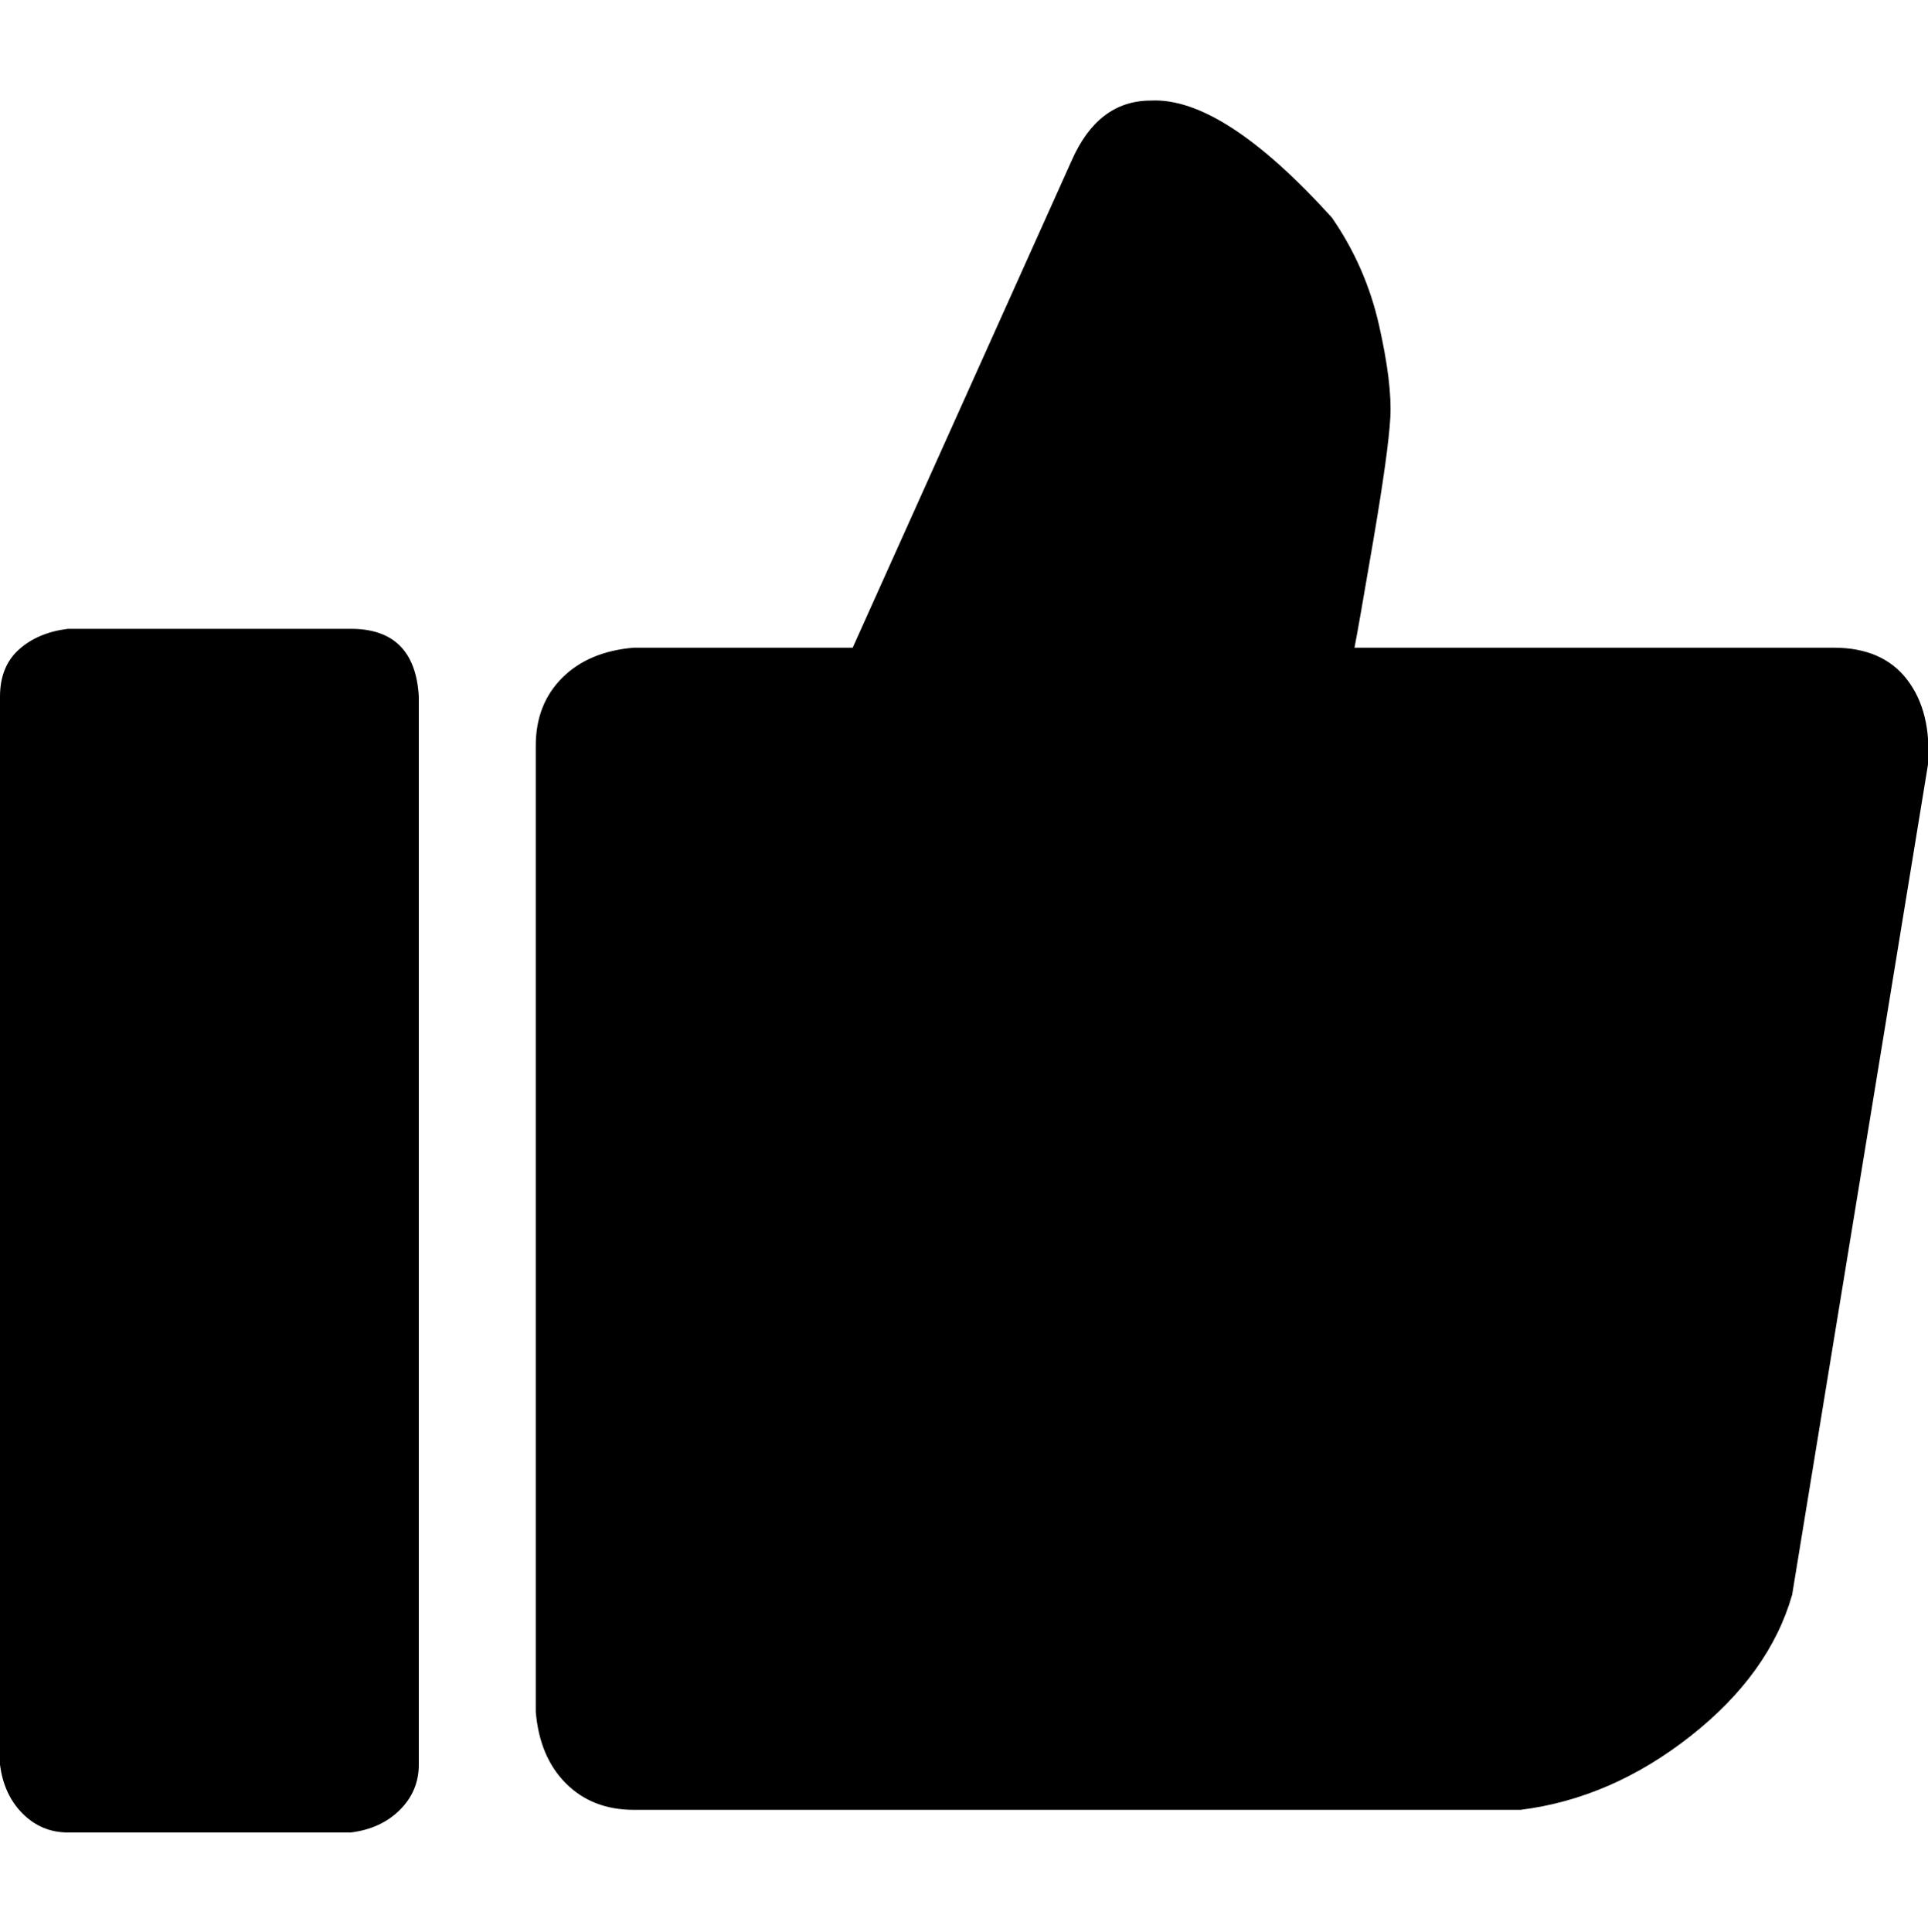 <svg height="1000" width="998" xmlns="http://www.w3.org/2000/svg"><path d="M0 913.332l0 -552.699q0 -15.624 9.765 -24.413t25.389 -10.742l146.475 0q33.201 0 35.154 35.154l0 552.699q0 13.671 -9.765 23.436t-25.389 11.718l-146.475 0q-13.671 0 -23.436 -9.765t-11.718 -25.389zm277.326 -27.342l0 -499.968q0 -21.483 13.671 -35.154t37.107 -15.624l113.274 0l113.274 -251.937q13.671 -31.248 41.013 -31.248 37.107 -1.953 93.744 60.543 17.577 25.389 24.413 55.66t5.859 47.849 -8.789 63.473 -9.765 55.66l248.031 0q25.389 0 38.084 16.601t10.742 43.943l-70.308 429.66q-11.718 41.013 -52.731 73.237t-87.885 38.084l-458.955 0q-21.483 0 -35.154 -13.671t-15.624 -37.107z"/></svg>